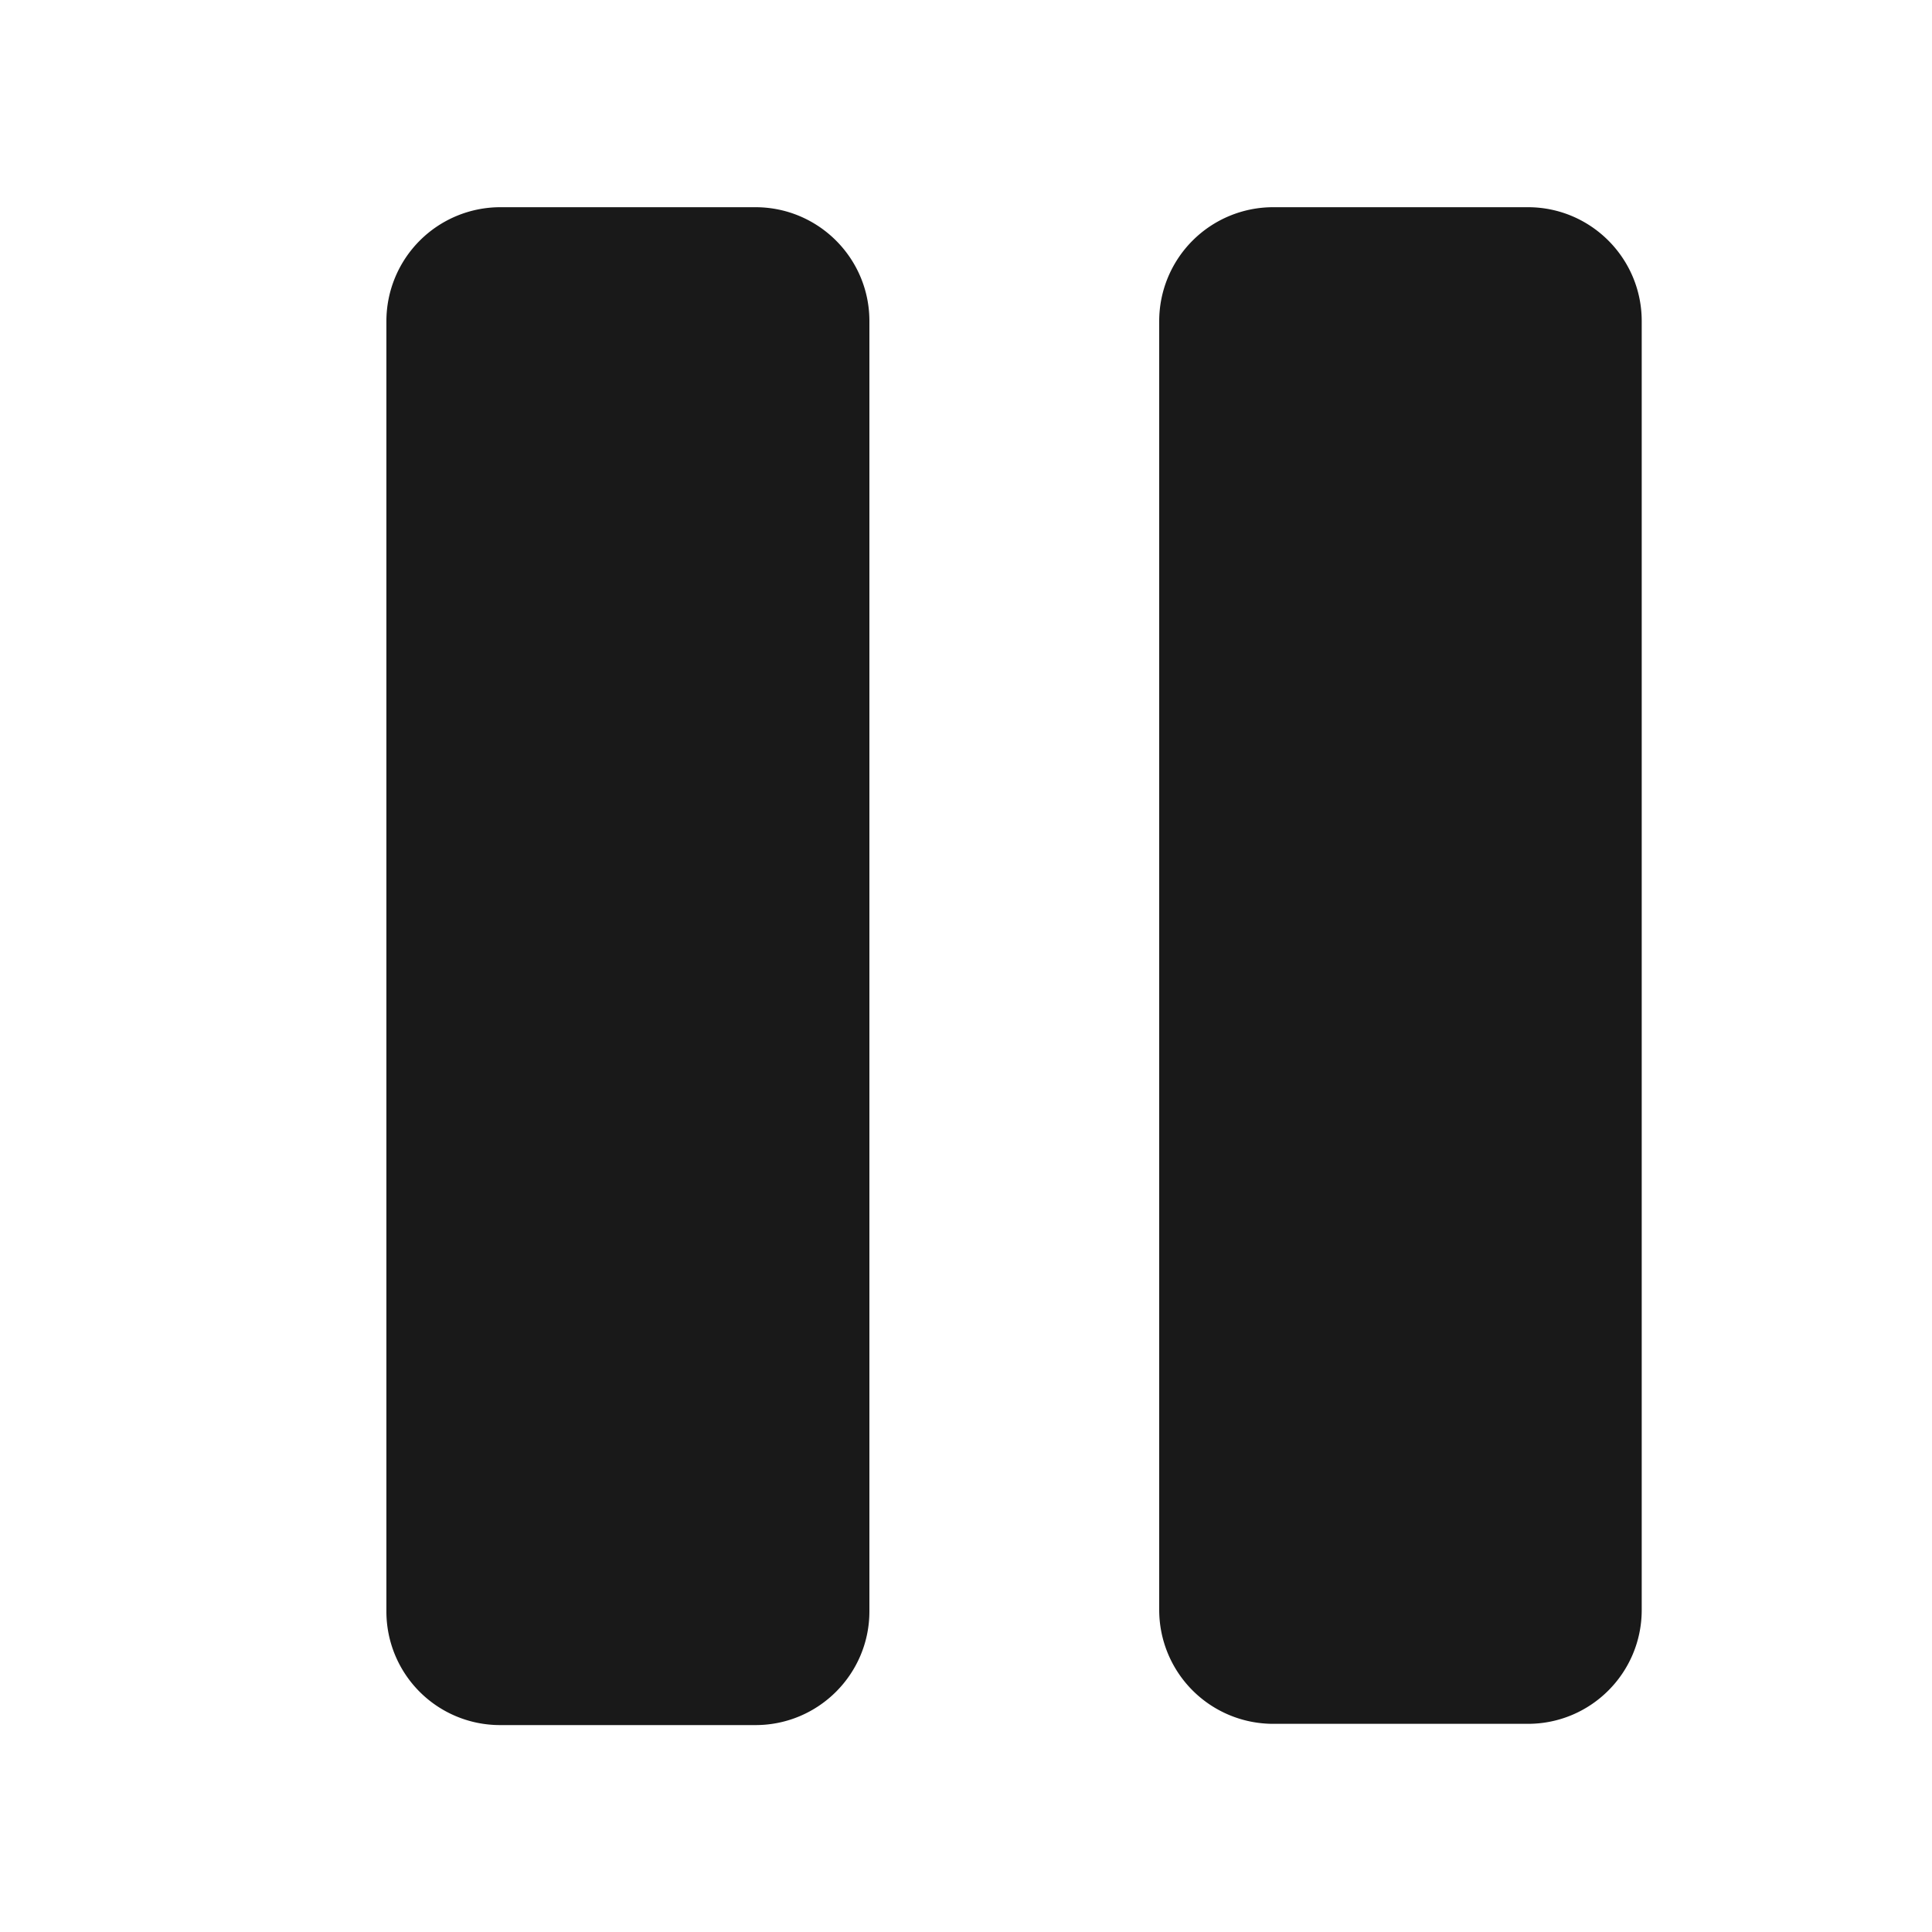 <svg xmlns="http://www.w3.org/2000/svg" width="20" height="20"><path fill="#191919" fill-rule="evenodd" d="M5.179 2.145H7.82c.652 0 1.18.528 1.18 1.179V16.68c0 .65-.528 1.178-1.179 1.178H5.18A1.176 1.176 0 0 1 4 16.681V3.324a1.18 1.18 0 0 1 1.179-1.179zm8 0h2.638c.65 0 1.178.528 1.178 1.179v13.342c0 .651-.527 1.179-1.178 1.179h-2.638A1.18 1.18 0 0 1 12 16.666V3.324a1.18 1.18 0 0 1 1.179-1.179z"/></svg>